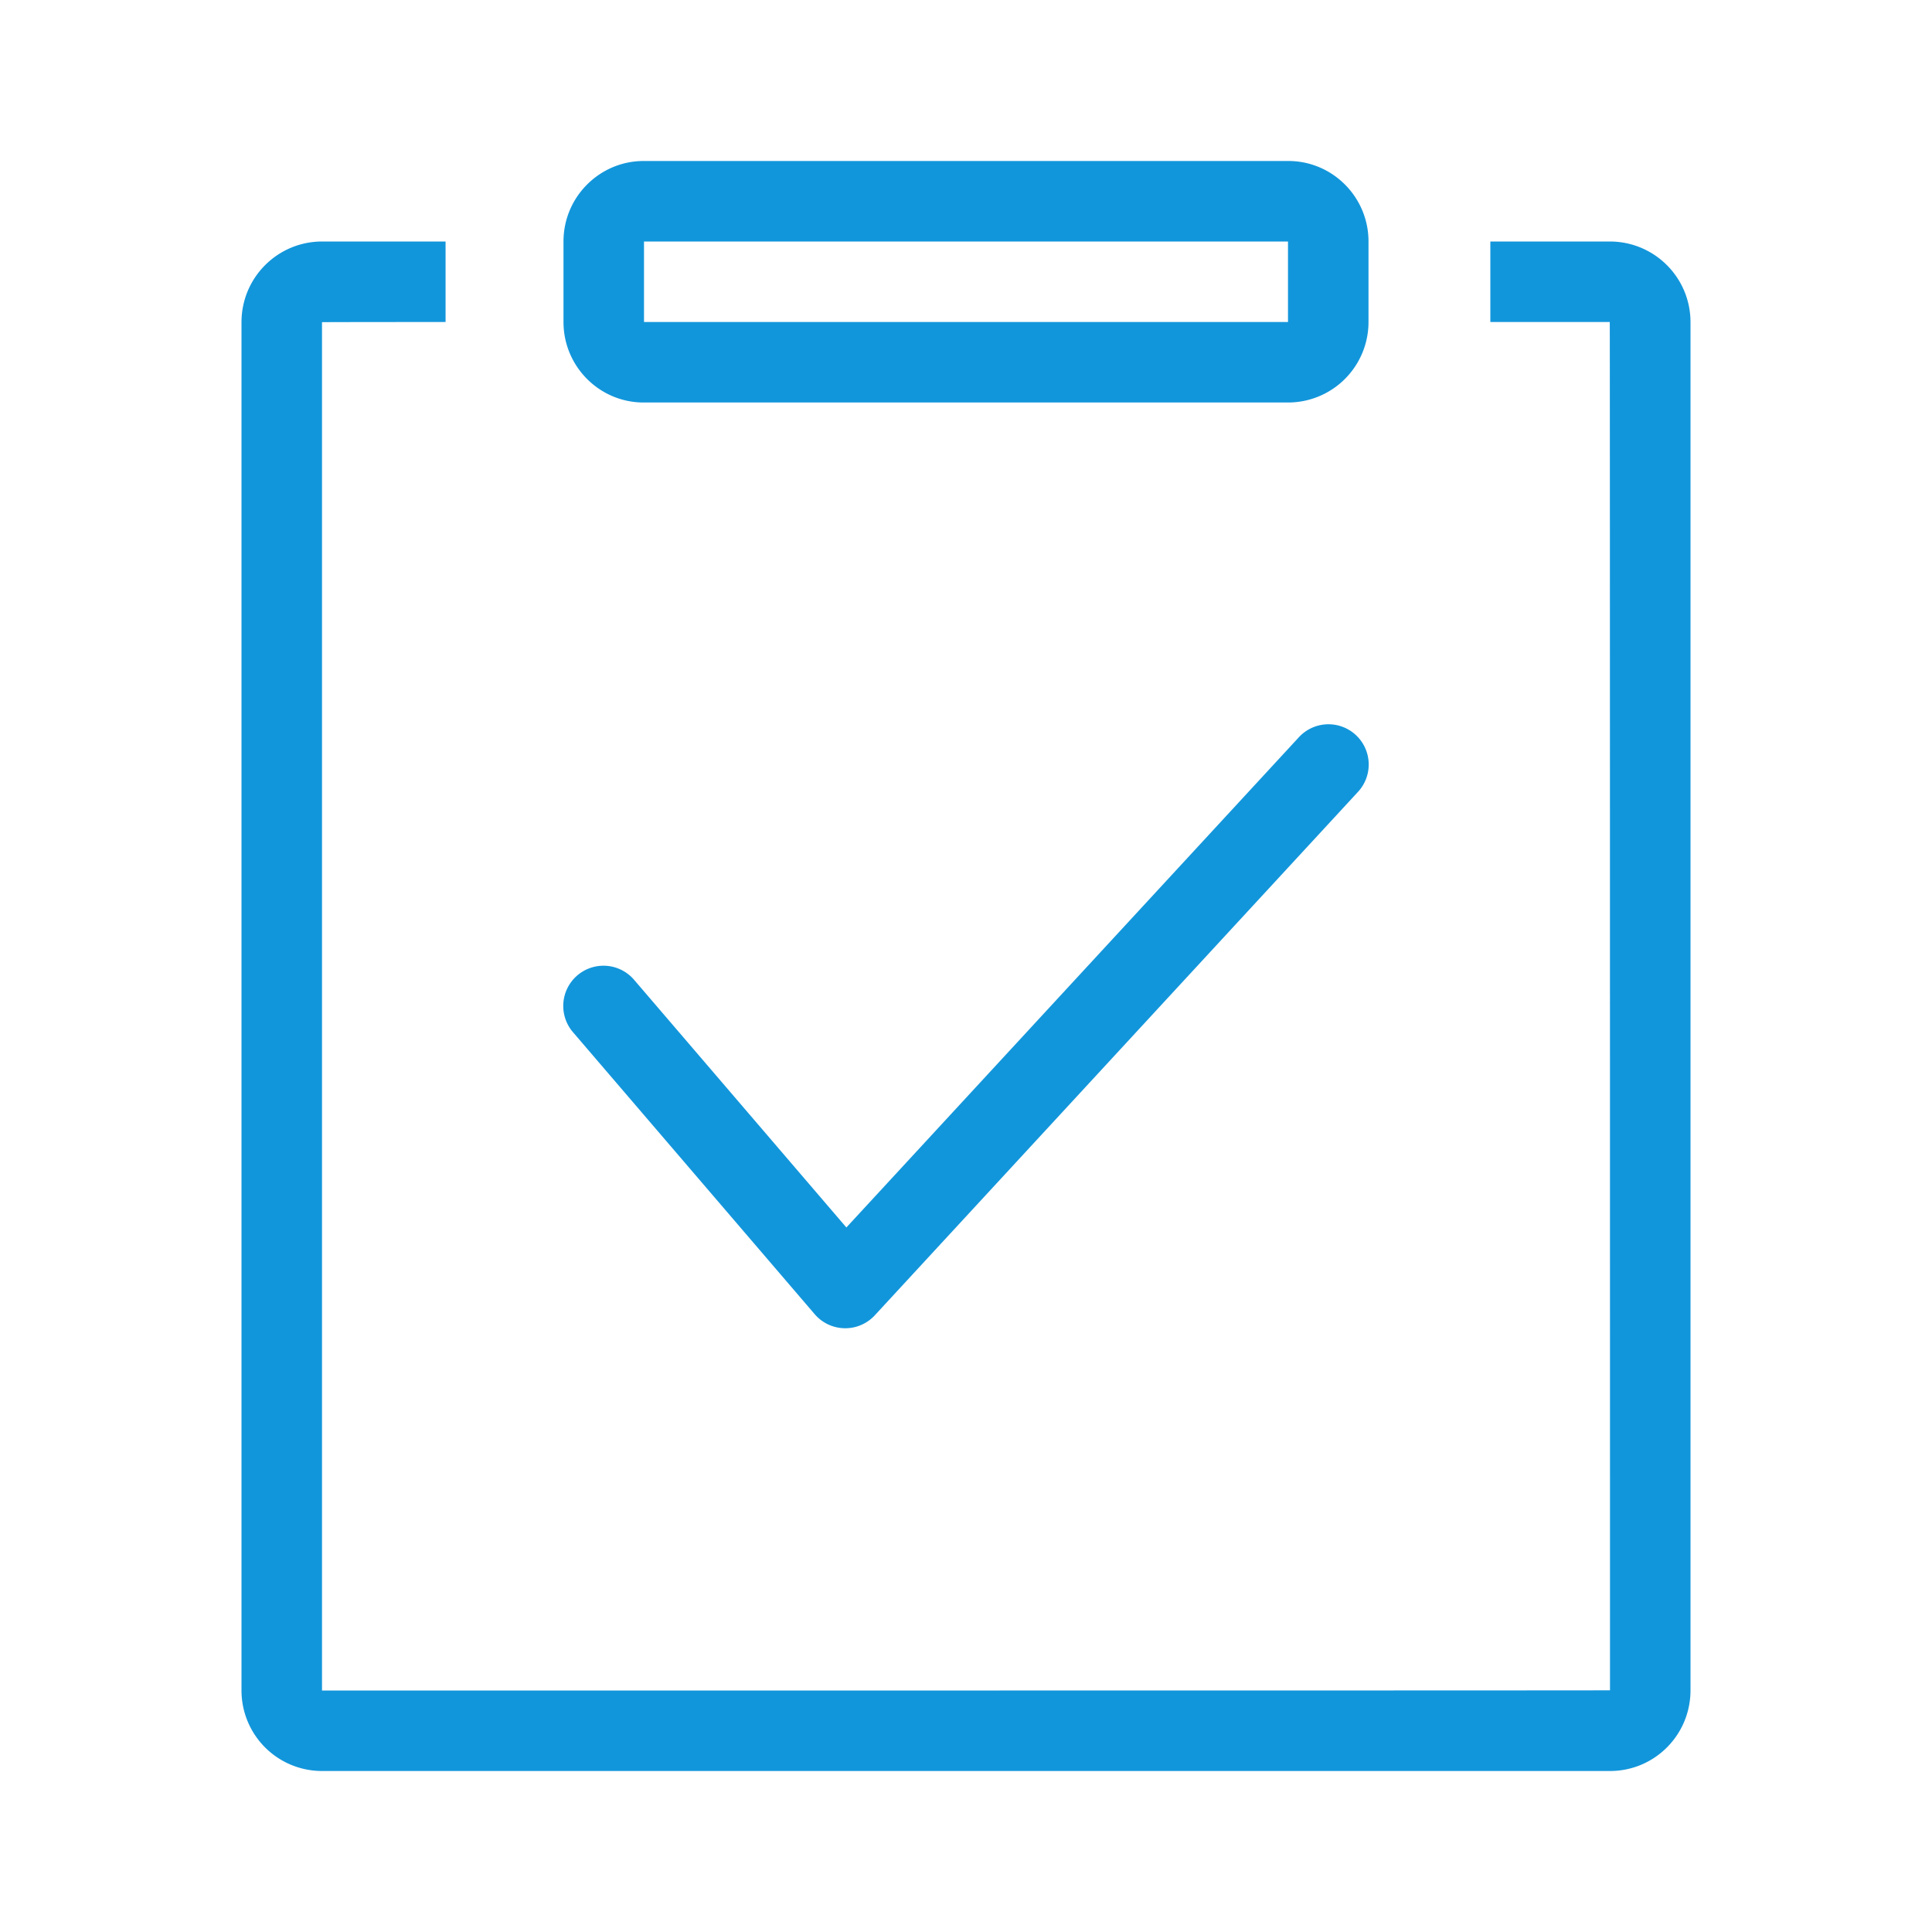<?xml version="1.0" standalone="no"?><!DOCTYPE svg PUBLIC "-//W3C//DTD SVG 1.1//EN" "http://www.w3.org/Graphics/SVG/1.1/DTD/svg11.dtd"><svg t="1715179659410" class="icon" viewBox="0 0 1024 1024" version="1.1" xmlns="http://www.w3.org/2000/svg" p-id="13165" xmlns:xlink="http://www.w3.org/1999/xlink" width="200" height="200"><path d="M336.213 519.467l112.384 131.115 239.723-259.712a21.333 21.333 0 1 1 31.36 28.928l-256 277.333a21.333 21.333 0 0 1-31.872-0.576l-128-149.333a21.333 21.333 0 1 1 32.384-27.776zM298.667 127.936C298.667 104.405 317.824 85.333 341.12 85.333h341.76C706.304 85.333 725.333 104.491 725.333 127.957v42.752A42.645 42.645 0 0 1 682.88 213.333H341.12C317.696 213.333 298.667 194.176 298.667 170.709V127.957zM341.333 170.667h341.333V128H341.333v42.667z m-105.173-42.667v42.667S170.667 170.688 170.667 170.773V896s682.667 0.043 682.667-0.107C853.333 895.893 853.333 170.667 853.205 170.667h-63.296V128h63.296C876.843 128 896 147.072 896 170.773v725.12C896 919.509 877.013 938.667 853.333 938.667H170.667a42.667 42.667 0 0 1-42.667-42.773V170.773C128 147.157 147.115 128 170.752 128h65.408z" fill="#1296db" p-id="13166"></path></svg>
